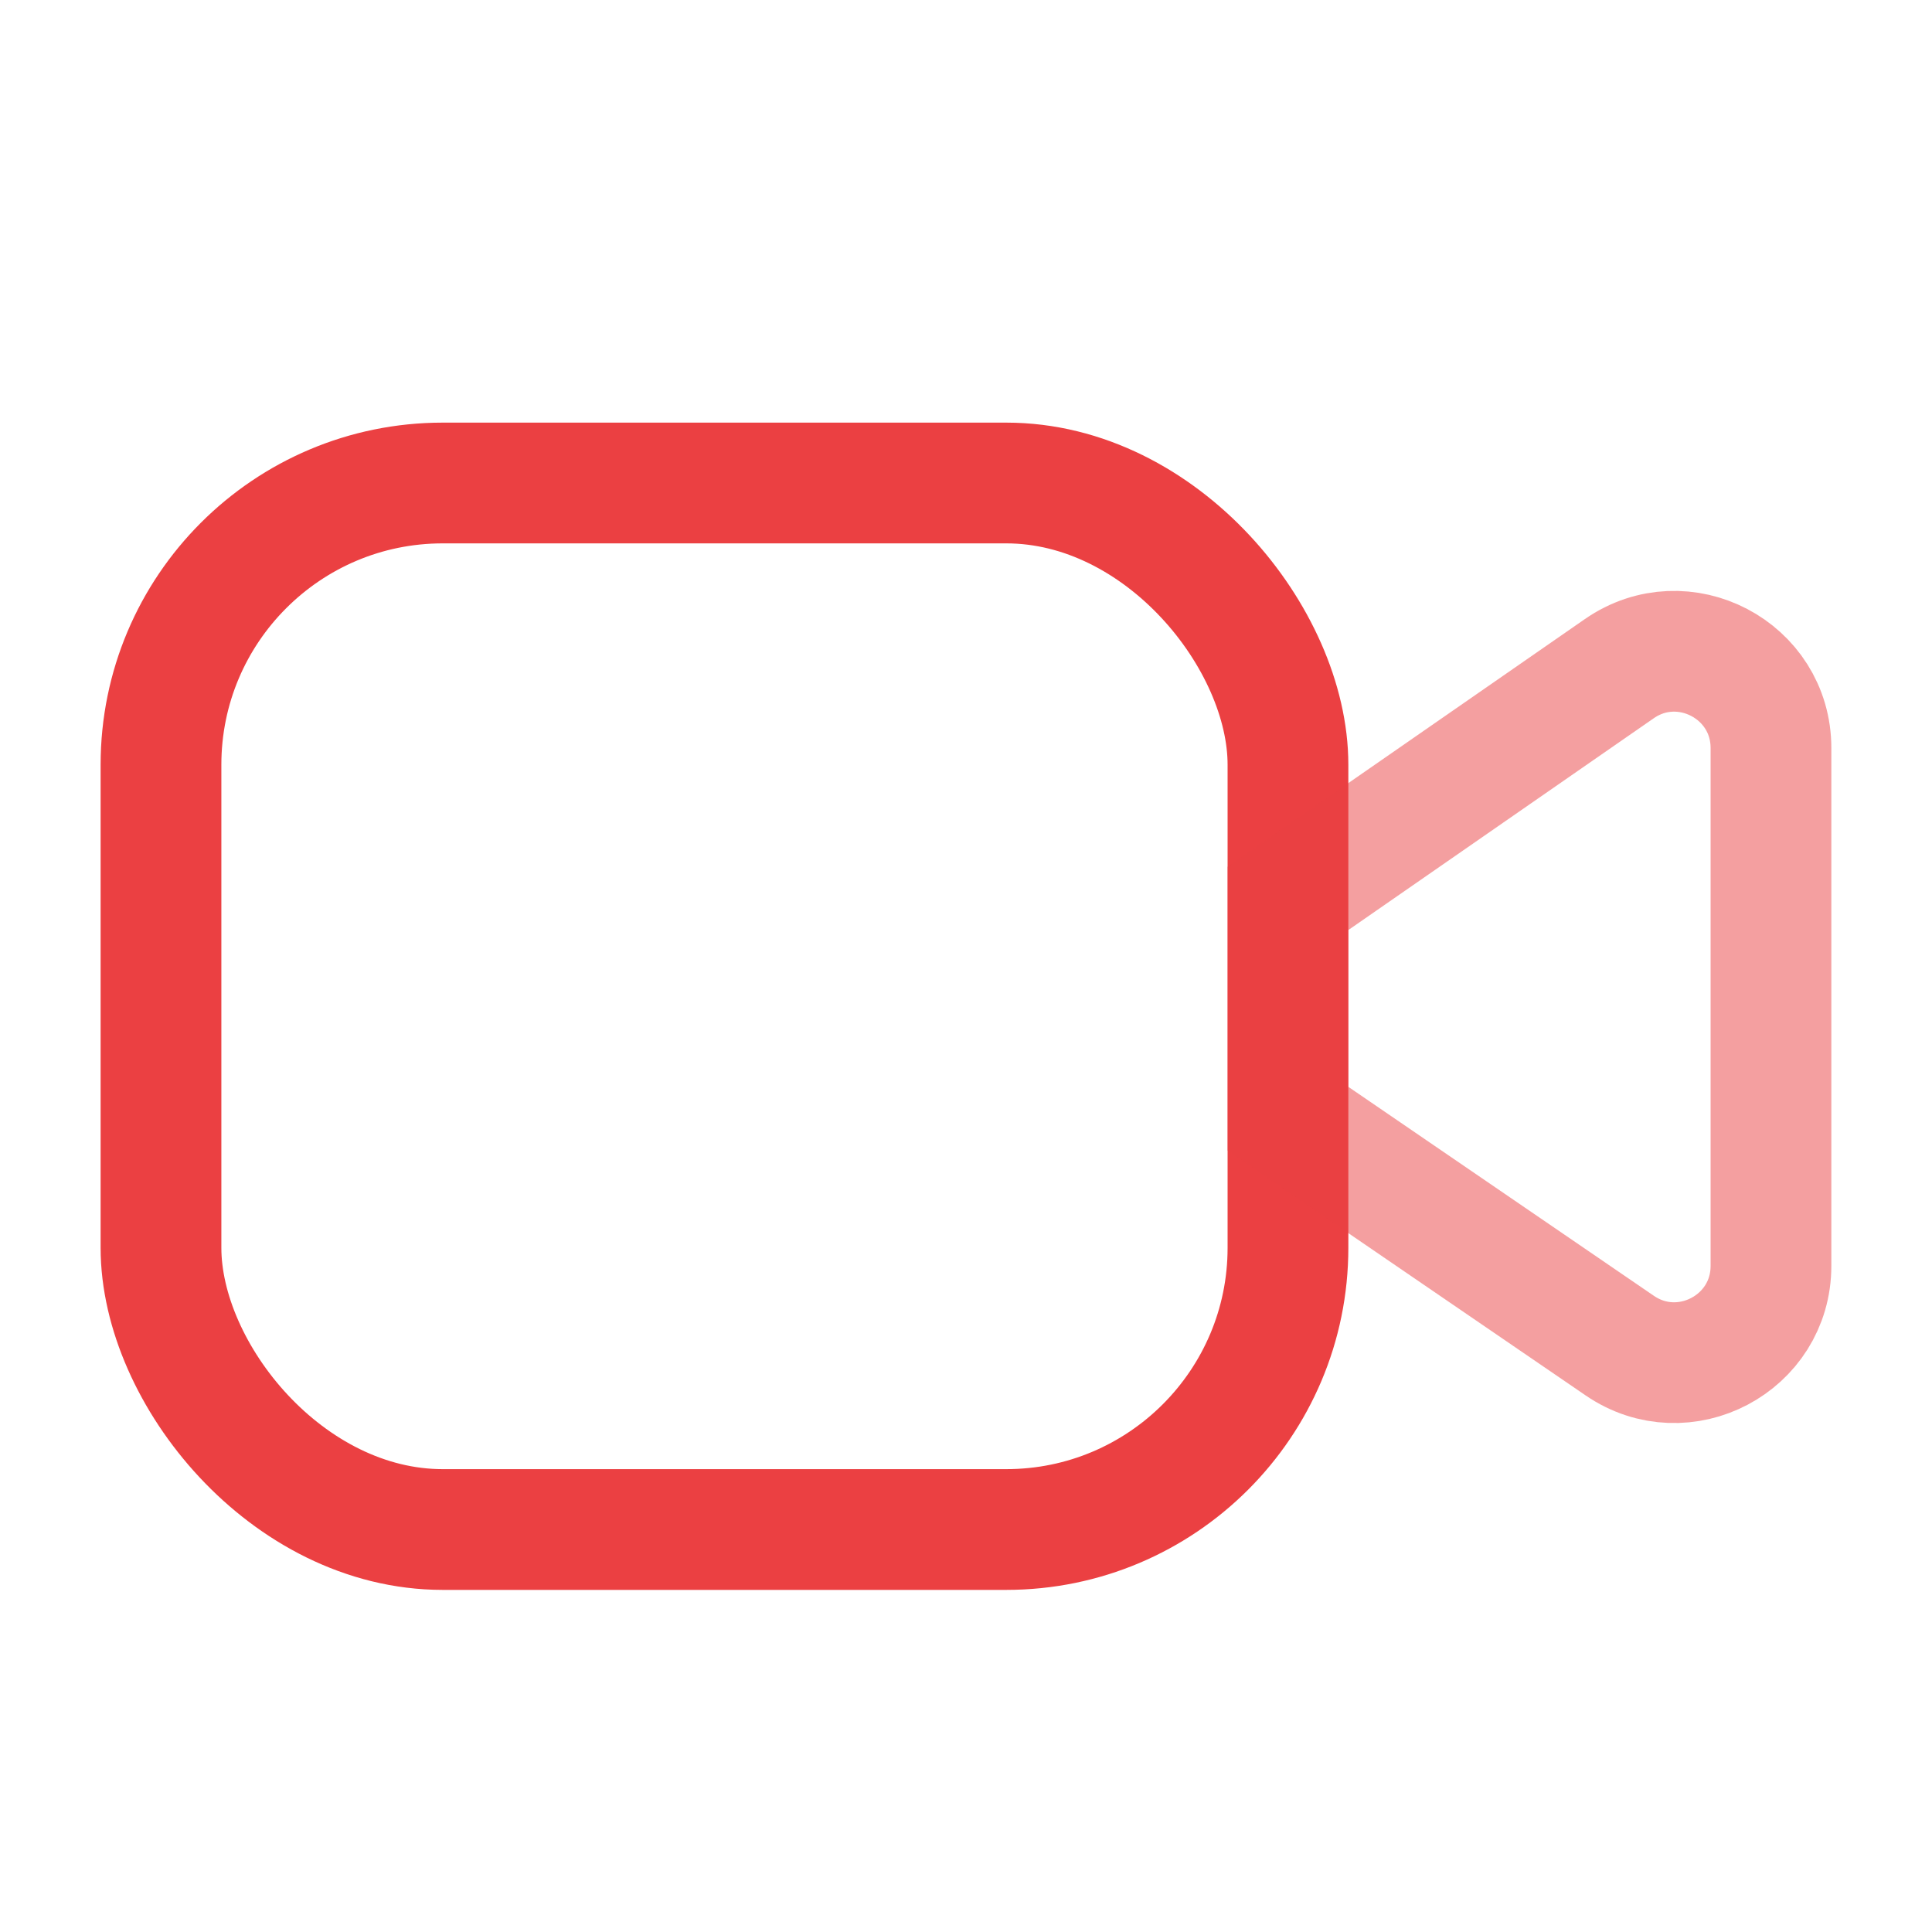 <svg width="40" height="40" viewBox="0 0 40 40" fill="none" xmlns="http://www.w3.org/2000/svg">
<rect x="3.333" y="10" width="23.333" height="21.667" rx="5.833" stroke="#EB4042" stroke-width="2.5"/>
<path opacity="0.5" d="M26.666 18.601L33.526 13.844C34.852 12.924 36.666 13.873 36.666 15.487V26.209C36.666 27.817 34.864 28.768 33.536 27.86L26.666 23.161V18.601Z" stroke="#EB4042" stroke-width="2.5"/>
</svg>
